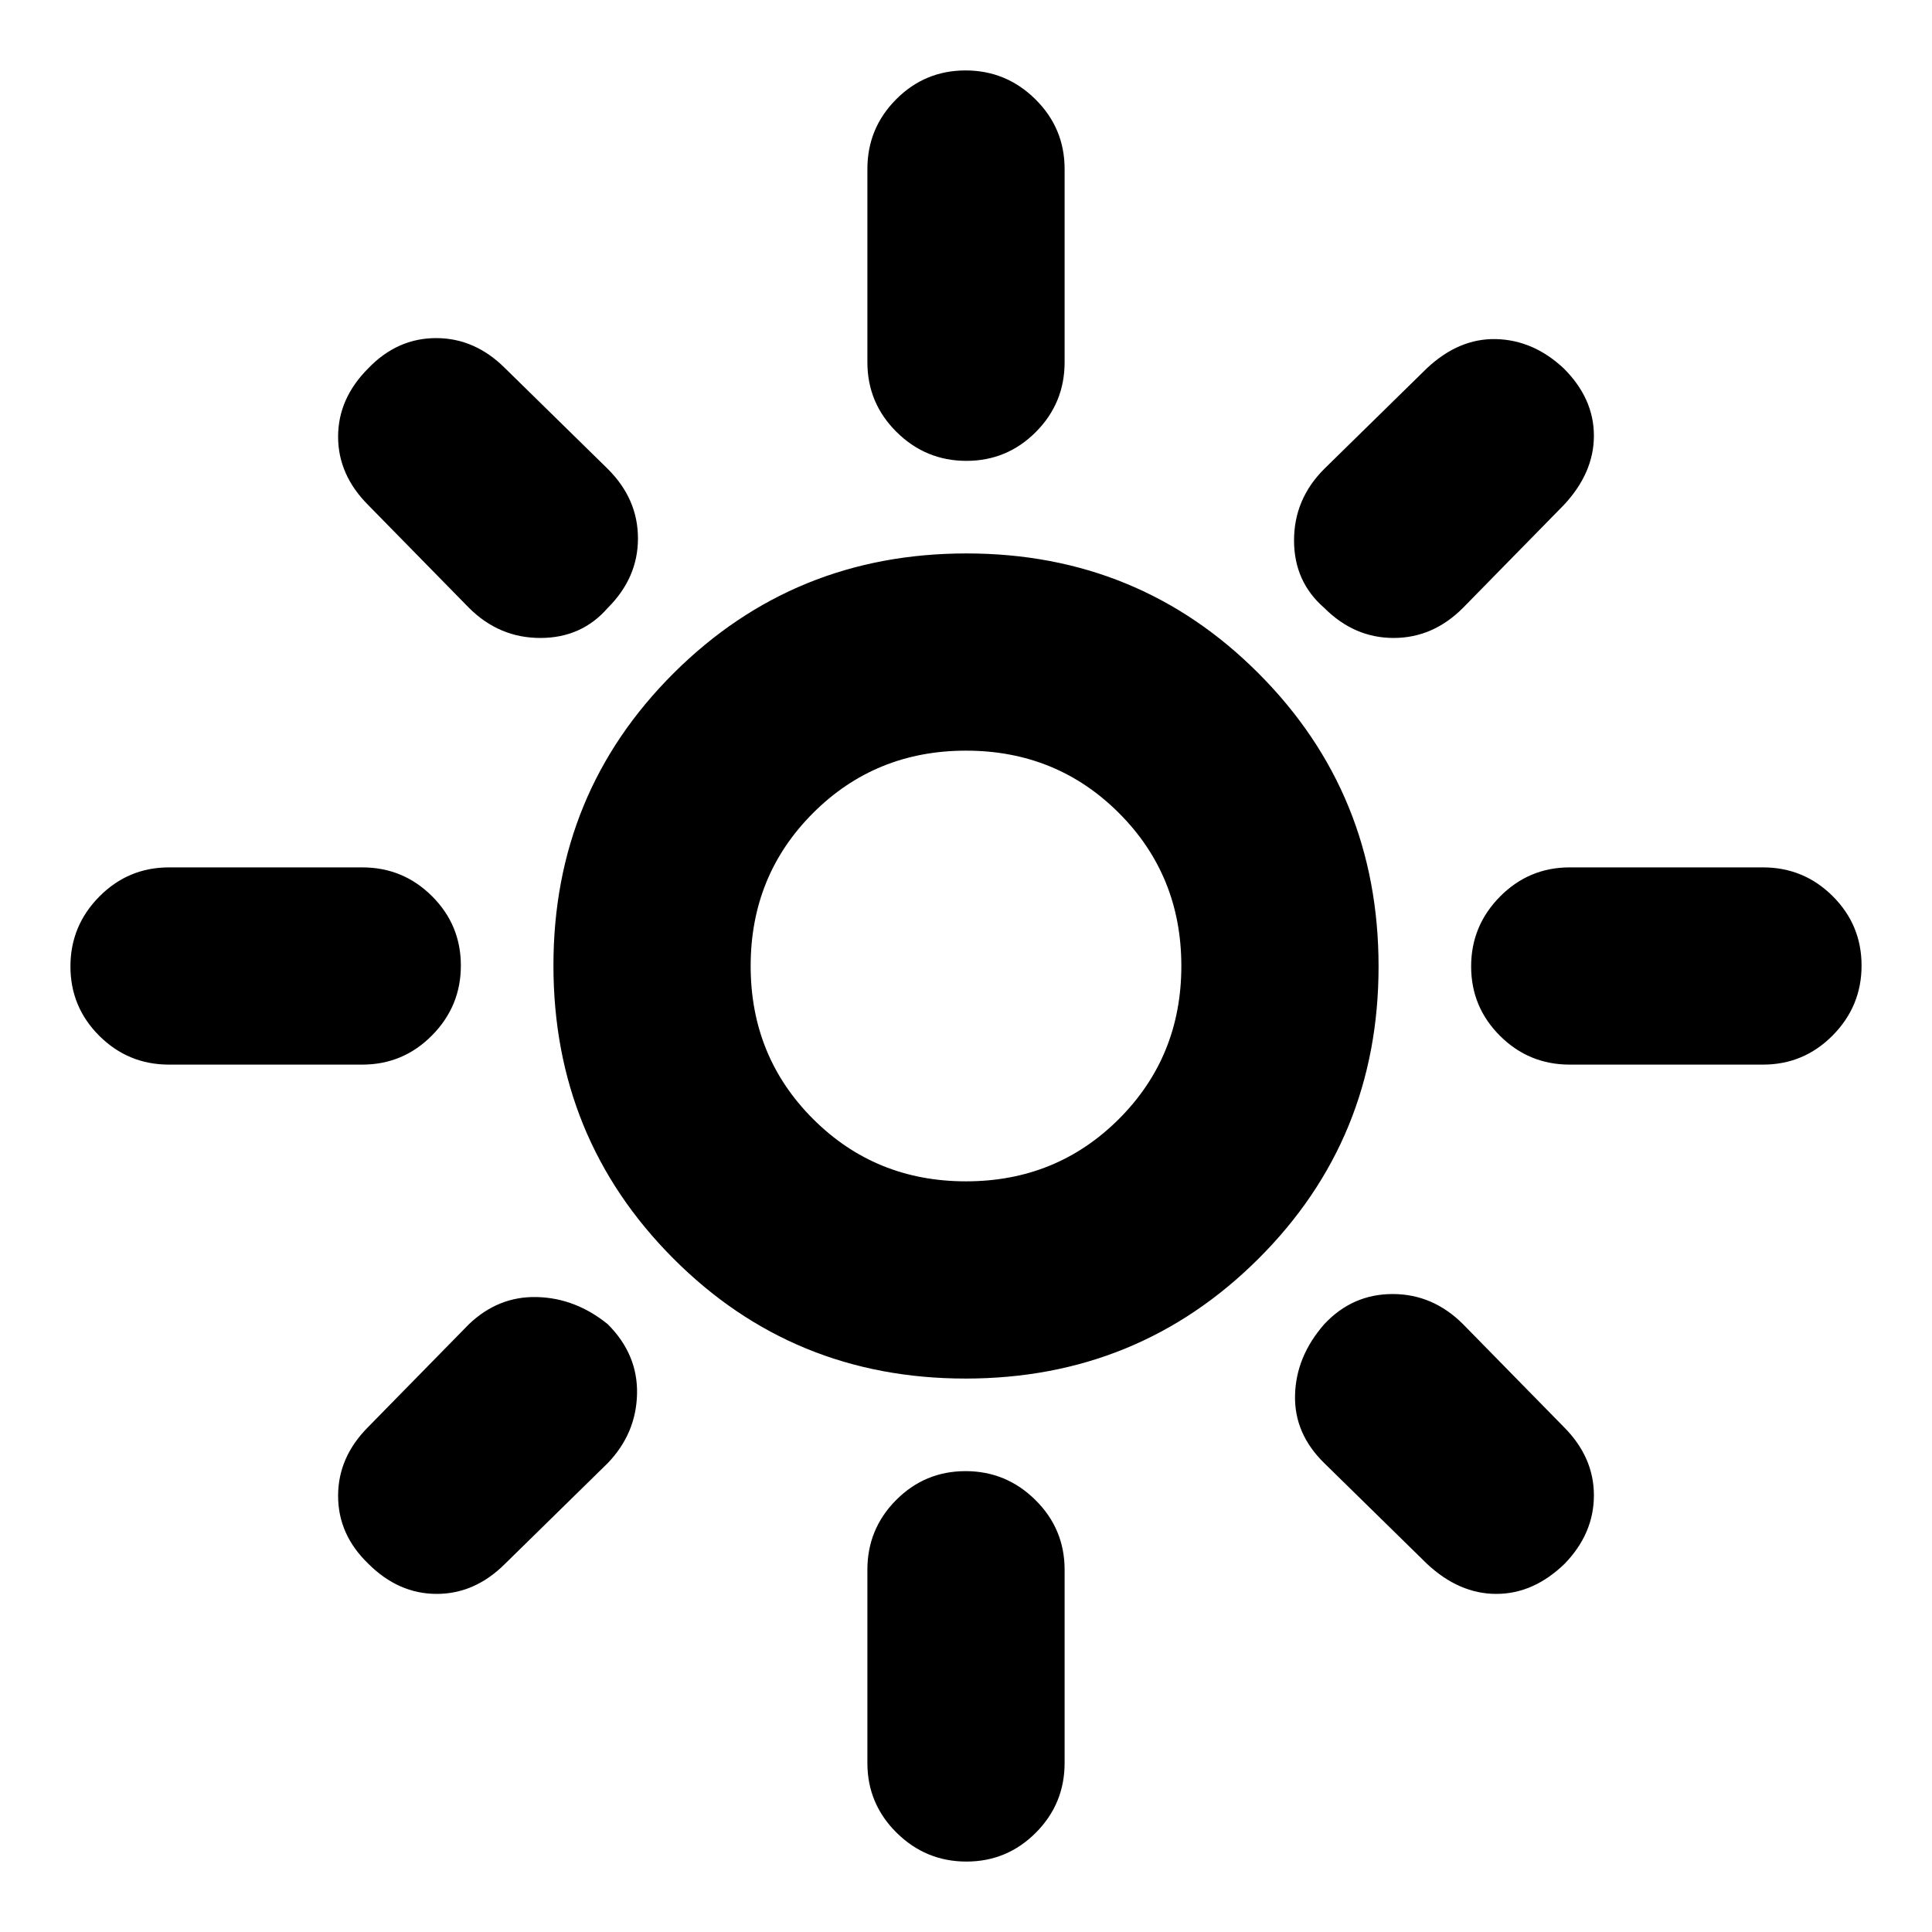 <svg xmlns="http://www.w3.org/2000/svg" height="20" viewBox="0 -960 960 960" width="20"><path d="M480-373q45 0 76-31t31-76q0-45-31-76t-76-31q-45 0-76 31t-31 76q0 45 31 76t76 31Zm-.23 98Q394-275 334.5-334.73 275-394.45 275-480.23q0-85.77 59.73-145.27 59.72-59.5 145.5-59.5 85.77 0 145.27 59.73 59.5 59.72 59.5 145.5 0 85.77-59.73 145.27-59.72 59.5-145.5 59.5ZM84-431q-20.3 0-34.65-14.29Q35-459.58 35-479.79t14.35-34.71Q63.7-529 84-529h96q20.3 0 34.65 14.29Q229-500.42 229-480.21t-14.35 34.71Q200.3-431 180-431H84Zm696 0q-20.3 0-34.65-14.29Q731-459.58 731-479.79t14.35-34.71Q759.7-529 780-529h96q20.3 0 34.65 14.29Q925-500.42 925-480.21t-14.35 34.71Q896.3-431 876-431h-96ZM480.21-731q-20.21 0-34.71-14.35T431-780v-96q0-20.3 14.29-34.65Q459.58-925 479.79-925t34.71 14.35Q529-896.3 529-876v96q0 20.3-14.29 34.65Q500.42-731 480.21-731Zm0 696Q460-35 445.5-49.35T431-84v-96q0-20.3 14.29-34.65Q459.58-229 479.79-229t34.71 14.35Q529-200.3 529-180v96q0 20.3-14.29 34.65Q500.42-35 480.21-35ZM233-658l-50-51q-15-15-15-34t15-34q14.43-15 33.72-15Q236-792 251-777l51 50q15 14.94 15 34.53 0 19.59-15 34.53Q289-643 268.5-643T233-658Zm476 475-51-50q-15-14.67-14.5-33.83Q644-286 658-302q14-15 34-15t35 15l50 51q15 15 15 34t-14.52 34Q762-168 743.5-168q-18.5 0-34.5-15Zm-51.06-475Q643-671 643-691.5t15-35.5l51-50q16-15 34.5-14.5t33.5 14.54q15 14.96 15 33.46T777-709l-50 51q-14.94 15-34.53 15-19.59 0-34.53-15ZM183-183q-15-14.43-15-33.72Q168-236 183-251l50-51q14.67-14 33.83-13.5Q286-315 302-302q15 15 14.54 34.67-.46 19.66-14.54 34.33l-51 50q-15 15-34 15t-34-15Zm297-297Z"/></svg>